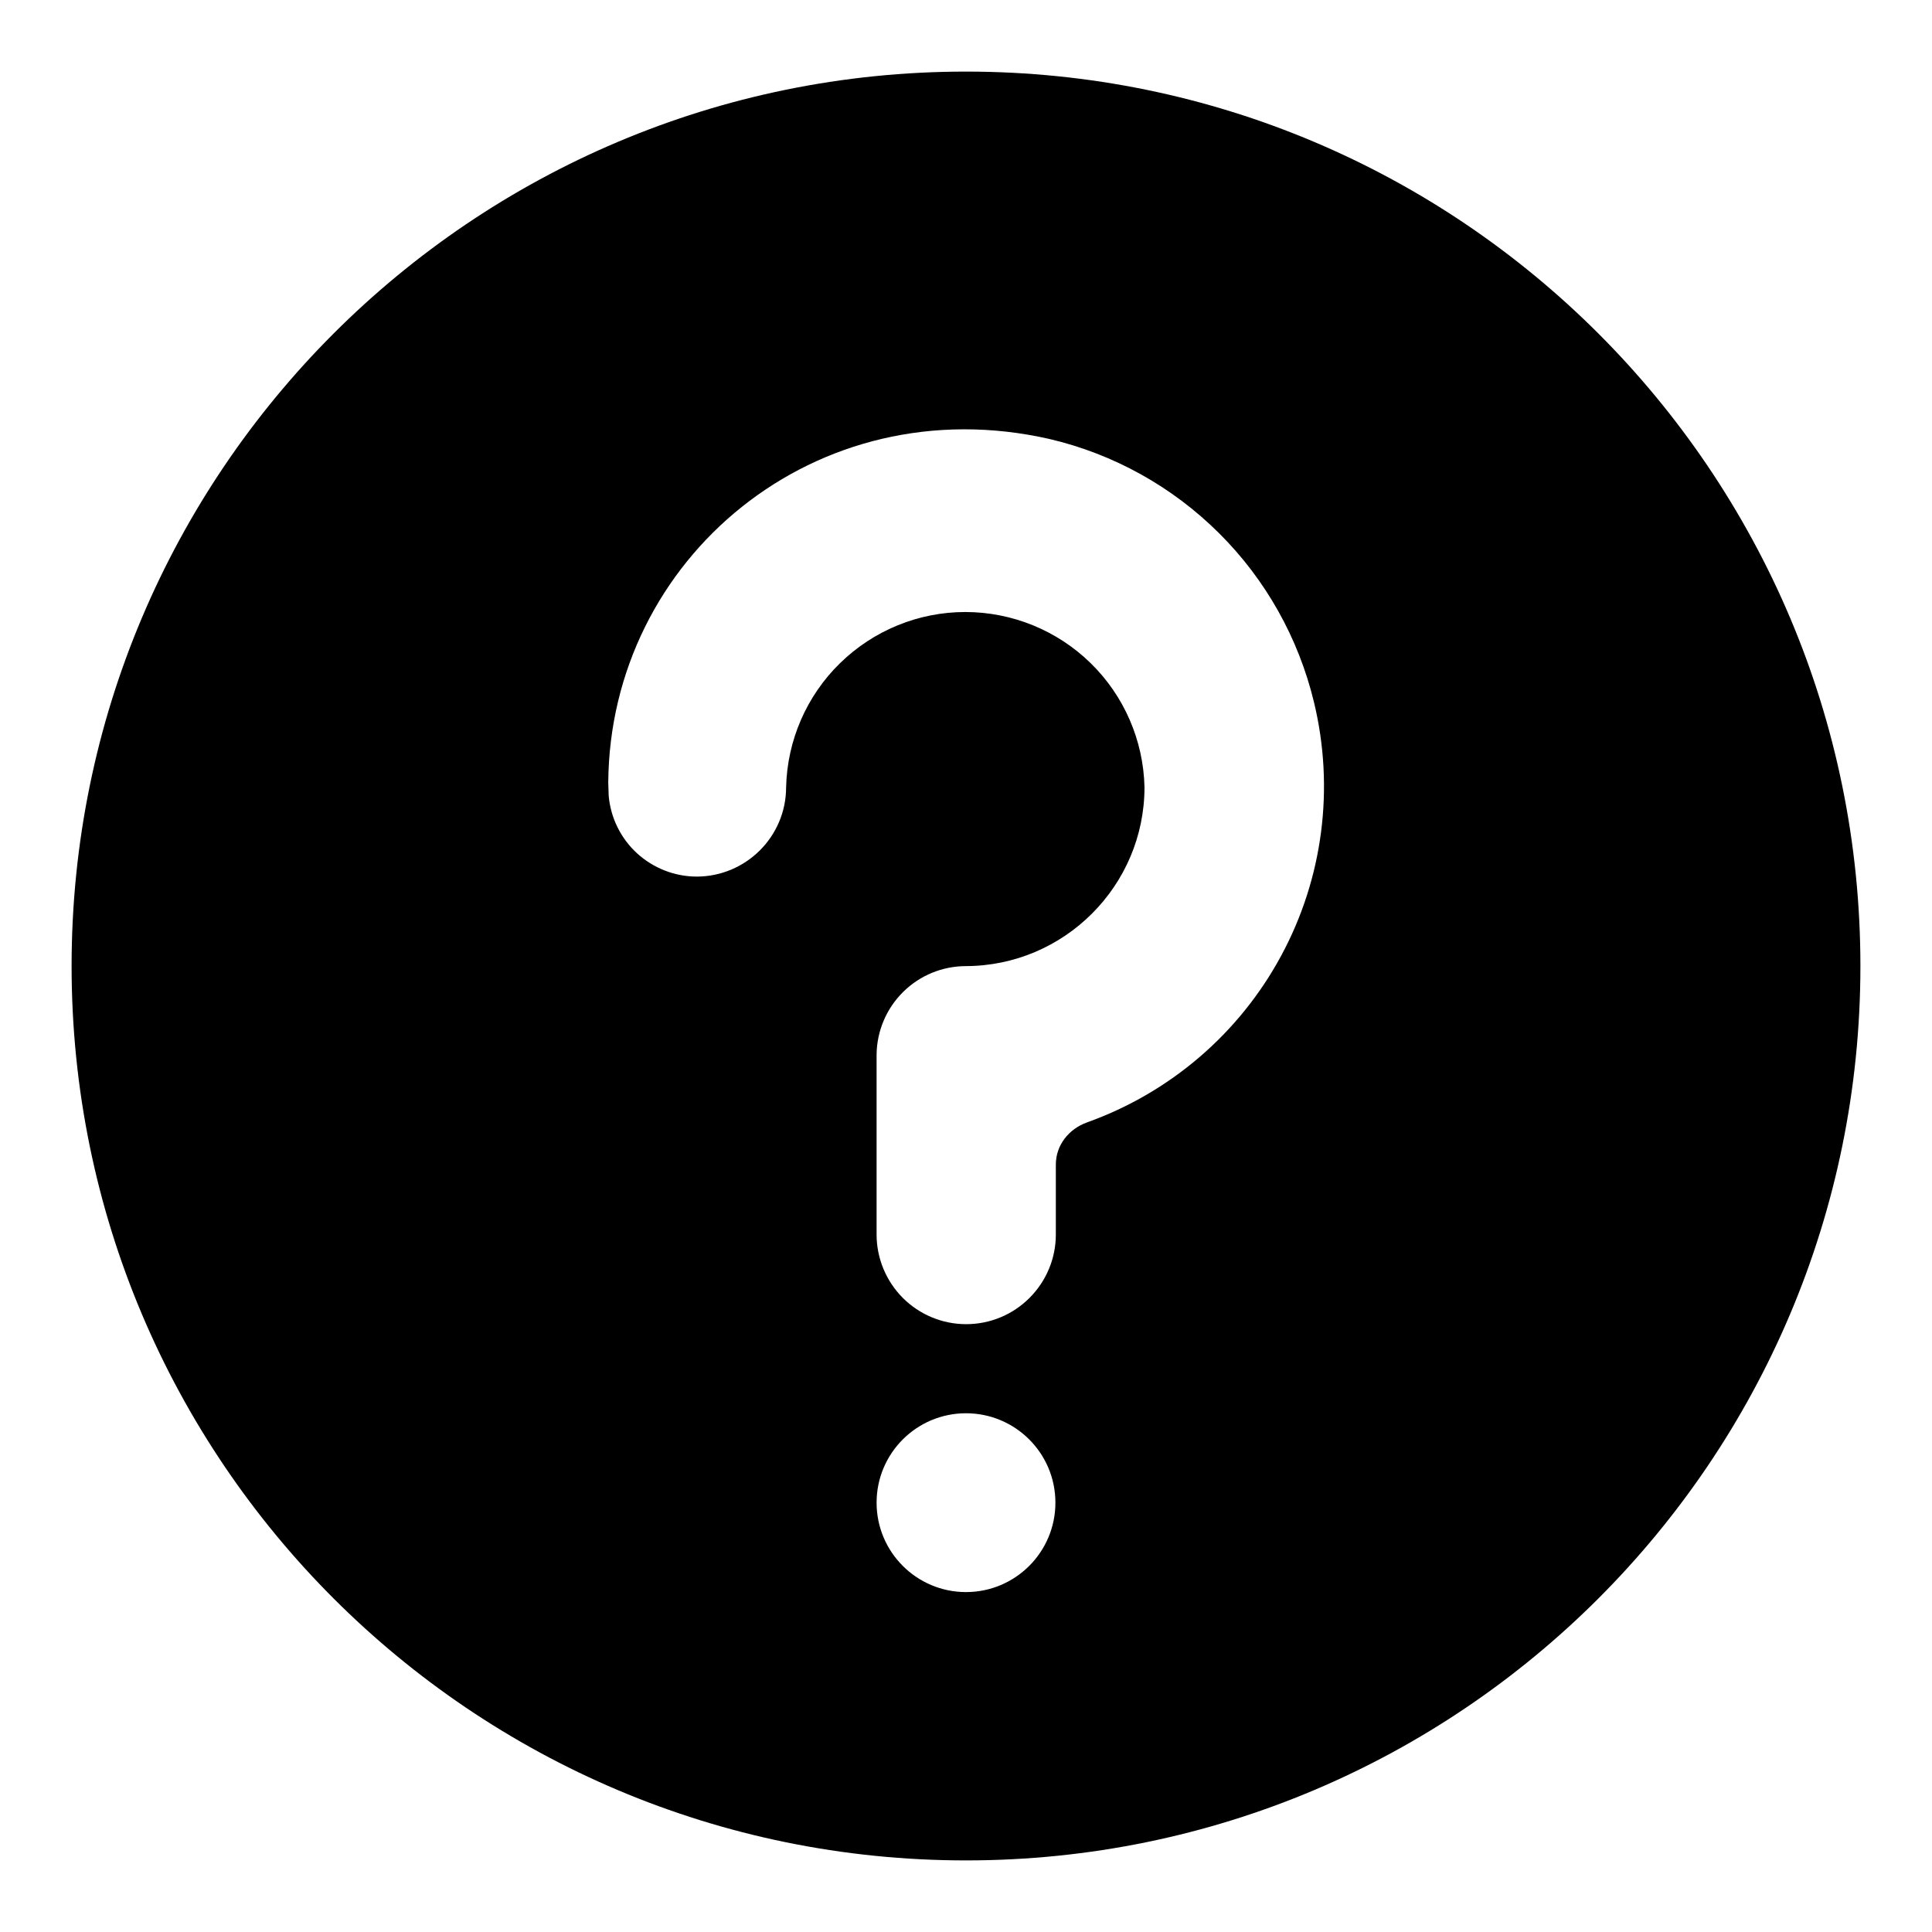 <svg width="18" height="18" viewBox="0 0 18 18" fill="none" xmlns="http://www.w3.org/2000/svg">
<path fill-rule="evenodd" clip-rule="evenodd" d="M17.333 9C17.333 13.602 13.602 17.333 9 17.333C4.398 17.333 0.667 13.602 0.667 9C0.667 4.398 4.398 0.667 9 0.667C13.602 0.667 17.333 4.398 17.333 9ZM11.357 4.967C11.792 5.399 12.098 5.945 12.242 6.542C12.435 7.34 12.327 8.182 11.936 8.905C11.546 9.628 10.902 10.18 10.128 10.457C9.958 10.518 9.837 10.669 9.837 10.85V11.502C9.837 11.723 9.749 11.935 9.592 12.092C9.436 12.249 9.223 12.337 9.002 12.337C8.78 12.337 8.568 12.249 8.411 12.092C8.255 11.935 8.167 11.723 8.167 11.502V9.823C8.17 9.604 8.259 9.395 8.415 9.241C8.571 9.087 8.781 9.001 9 9.001H8.994C9.915 9.001 10.663 8.252 10.663 7.334C10.653 6.898 10.473 6.483 10.161 6.178C9.849 5.873 9.429 5.702 8.993 5.702C8.557 5.702 8.138 5.874 7.826 6.179C7.514 6.484 7.334 6.899 7.324 7.336C7.323 7.795 6.949 8.167 6.489 8.167C6.284 8.166 6.086 8.088 5.934 7.949C5.783 7.81 5.689 7.619 5.671 7.414L5.667 7.292C5.681 5.205 7.601 3.595 9.778 4.09C10.375 4.23 10.922 4.534 11.357 4.967ZM9.833 14C9.833 14.46 9.46 14.833 9 14.833C8.54 14.833 8.167 14.46 8.167 14C8.167 13.54 8.54 13.167 9 13.167C9.46 13.167 9.833 13.54 9.833 14Z" fill="black"/>
</svg>
